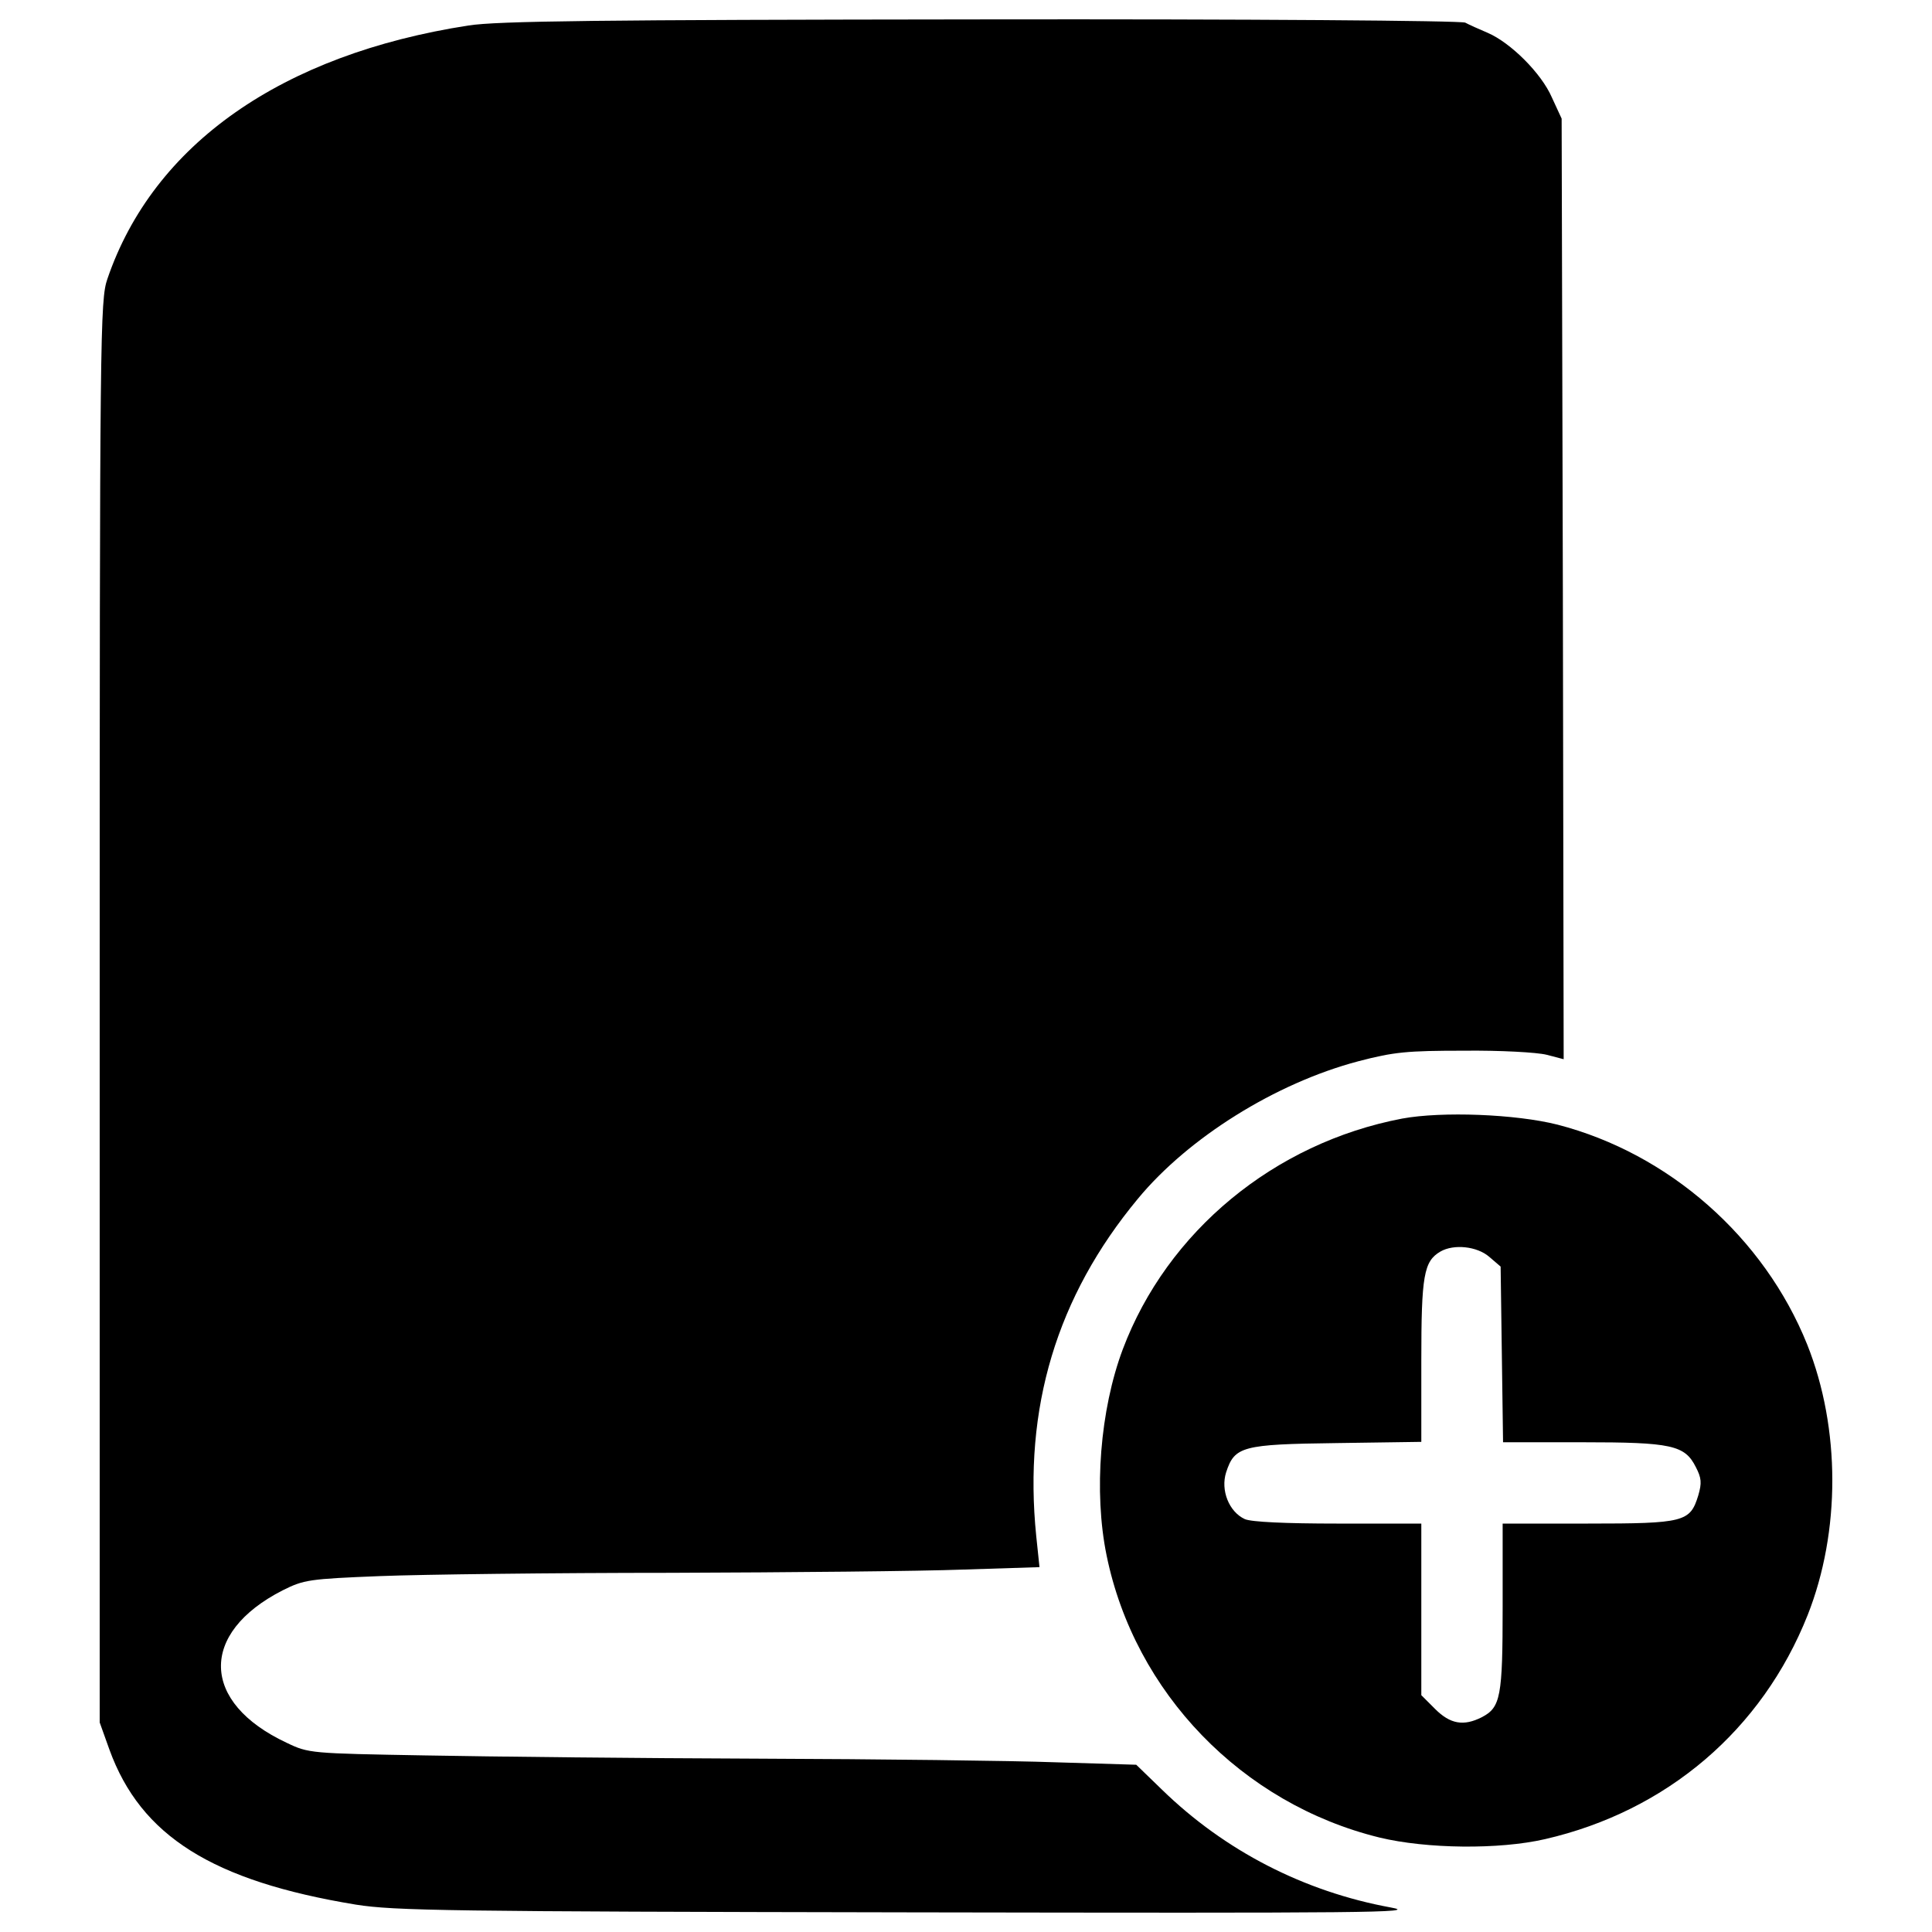 <?xml version="1.0" encoding="utf-8"?>
<!-- Svg Vector Icons : http://www.onlinewebfonts.com/icon -->
<!DOCTYPE svg PUBLIC "-//W3C//DTD SVG 1.1//EN" "http://www.w3.org/Graphics/SVG/1.1/DTD/svg11.dtd">
<svg version="1.1" xmlns="http://www.w3.org/2000/svg" xmlns:xlink="http://www.w3.org/1999/xlink" x="0px" y="0px" viewBox="0 0 1000 1000" enable-background="new 0 0 1000 1000" xml:space="preserve">
<g><g transform="translate(0,511) scale(0.1,-0.1)"><path d="M2425.1,4978.1C1459,4828.7,793.9,4363.5,556,3666.8c-37.9-109.5-40-258.9-40-3792.9v-3679.2l50.5-141c162.1-446.2,532.5-679.9,1275.5-802c200-31.6,477.8-35.8,2873.1-40c2372.2-4.2,2635.3-2.1,2483.7,25.2c-448.3,82.1-858.8,292.6-1185,610.4l-132.6,128.4l-414.7,12.6c-227.3,8.4-921.9,16.8-1540.7,18.9c-618.8,2.1-1395.5,10.5-1726,16.8c-591.5,10.5-602,10.5-715.6,65.2c-446.2,208.4-454.6,568.3-21,789.3c109.5,54.7,134.7,59,505.2,73.7c214.7,8.4,892.4,16.9,1505,16.9c614.6,2.1,1292.4,8.4,1511.3,16.8l395.7,12.6l-16.8,160c-67.4,663,105.2,1239.8,526.2,1747c261,315.7,711.4,597.8,1140.8,711.4c185.2,48.4,252.6,54.7,547.2,54.7c185.2,2.1,376.8-8.4,427.3-21l88.4-23.1l-4.2,2435.3l-6.3,2433.2l-50.5,109.5c-54.7,126.3-214.7,284.2-332.6,334.7c-44.2,18.9-96.8,42.1-115.8,52.6c-21.1,10.5-1126.1,18.9-2504.8,16.8C3096.6,5007.6,2574.6,5001.3,2425.1,4978.1z"/><path d="M7257.8-679.7c-663-126.3-1216.6-585.1-1446-1193.4c-117.9-313.6-151.5-738.8-84.2-1067.1C5872.9-3651.7,6428.5-4226.3,7140-4401c244.2-58.9,618.8-63.1,856.7-8.4c631.4,145.2,1124,566.2,1359.7,1159.8c170.5,431.5,170.5,966.1-2.1,1399.7c-223.1,555.7-715.6,989.3-1292.4,1138.7C7845.1-656.5,7464.1-641.8,7257.8-679.7z M7708.3-1395.3l58.9-50.5l6.3-454.7l6.3-454.6h410.4c461,0,530.4-14.7,587.3-128.4c29.5-56.8,31.6-82.1,12.6-147.3c-42.1-136.8-71.5-145.2-570.4-145.2h-442v-431.5c0-465.2-10.5-519.9-107.3-570.4c-94.7-48.4-164.2-35.8-242.1,42.1l-71.6,71.6v444.1v444.1h-431.5c-275.7,0-448.3,8.4-482,23.1c-82.1,37.9-126.3,149.5-96.8,242.1c44.2,134.7,82.1,145.2,572.5,151.5l437.8,6.3v421c0,439.9,12.6,513.6,98.9,564.1C7525.1-1328,7645.1-1340.6,7708.3-1395.3z"/></g></g>
</svg>